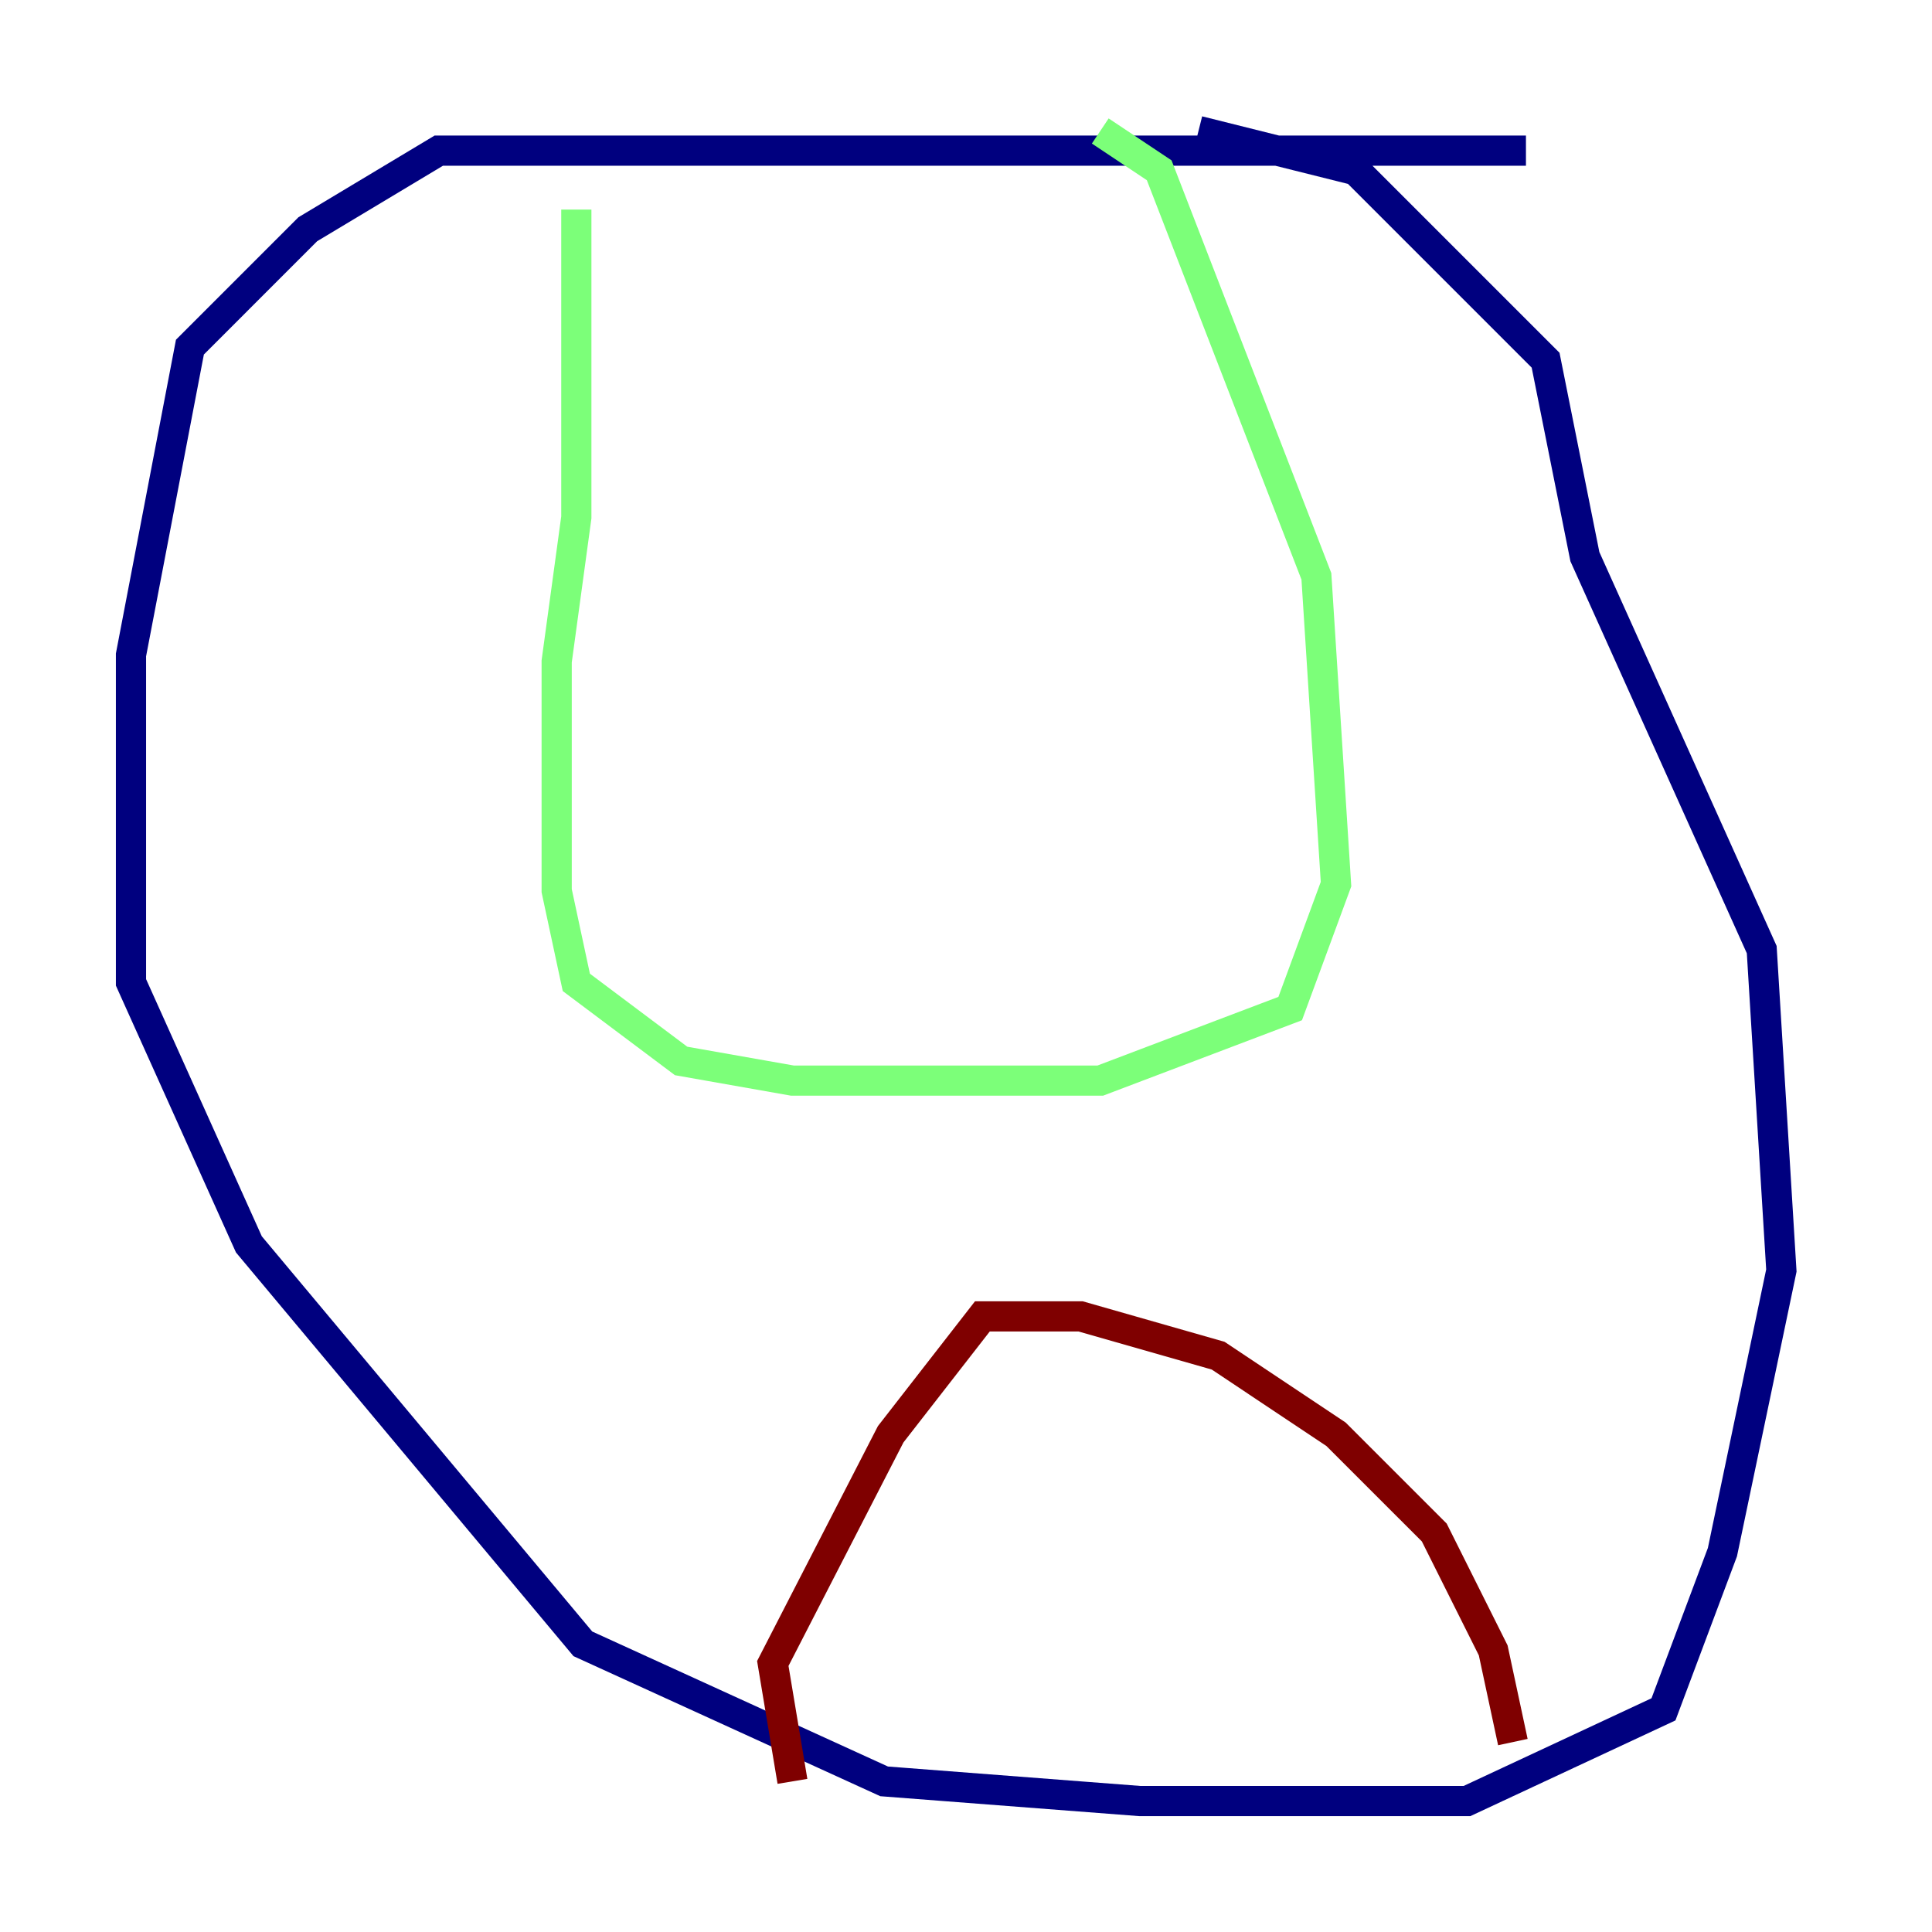 <?xml version="1.0" encoding="utf-8" ?>
<svg baseProfile="tiny" height="128" version="1.2" viewBox="0,0,128,128" width="128" xmlns="http://www.w3.org/2000/svg" xmlns:ev="http://www.w3.org/2001/xml-events" xmlns:xlink="http://www.w3.org/1999/xlink"><defs /><polyline fill="none" points="101.098,9.98 29.071,9.98 20.393,15.186 12.583,22.997 8.678,43.39 8.678,65.085 16.488,82.441 38.617,108.909 58.576,118.02 75.498,119.322 97.193,119.322 110.21,113.248 114.115,102.834 118.02,84.176 116.719,62.915 105.003,36.881 102.4,23.864 89.817,11.281 79.403,8.678" stroke="#00007f" stroke-width="2" /><polyline fill="none" points="38.183,13.885 38.183,34.278 36.881,43.824 36.881,59.01 38.183,65.085 45.125,70.291 52.502,71.593 72.895,71.593 85.478,66.82 88.515,58.576 87.214,38.183 76.8,11.281 72.895,8.678" stroke="#7cff79" stroke-width="2" /><polyline fill="none" points="52.502,118.02 51.2,110.21 59.01,95.024 65.085,87.214 71.593,87.214 80.705,89.817 88.515,95.024 95.024,101.532 98.929,109.342 100.231,115.417" stroke="#7f0000" stroke-width="2" /></svg>